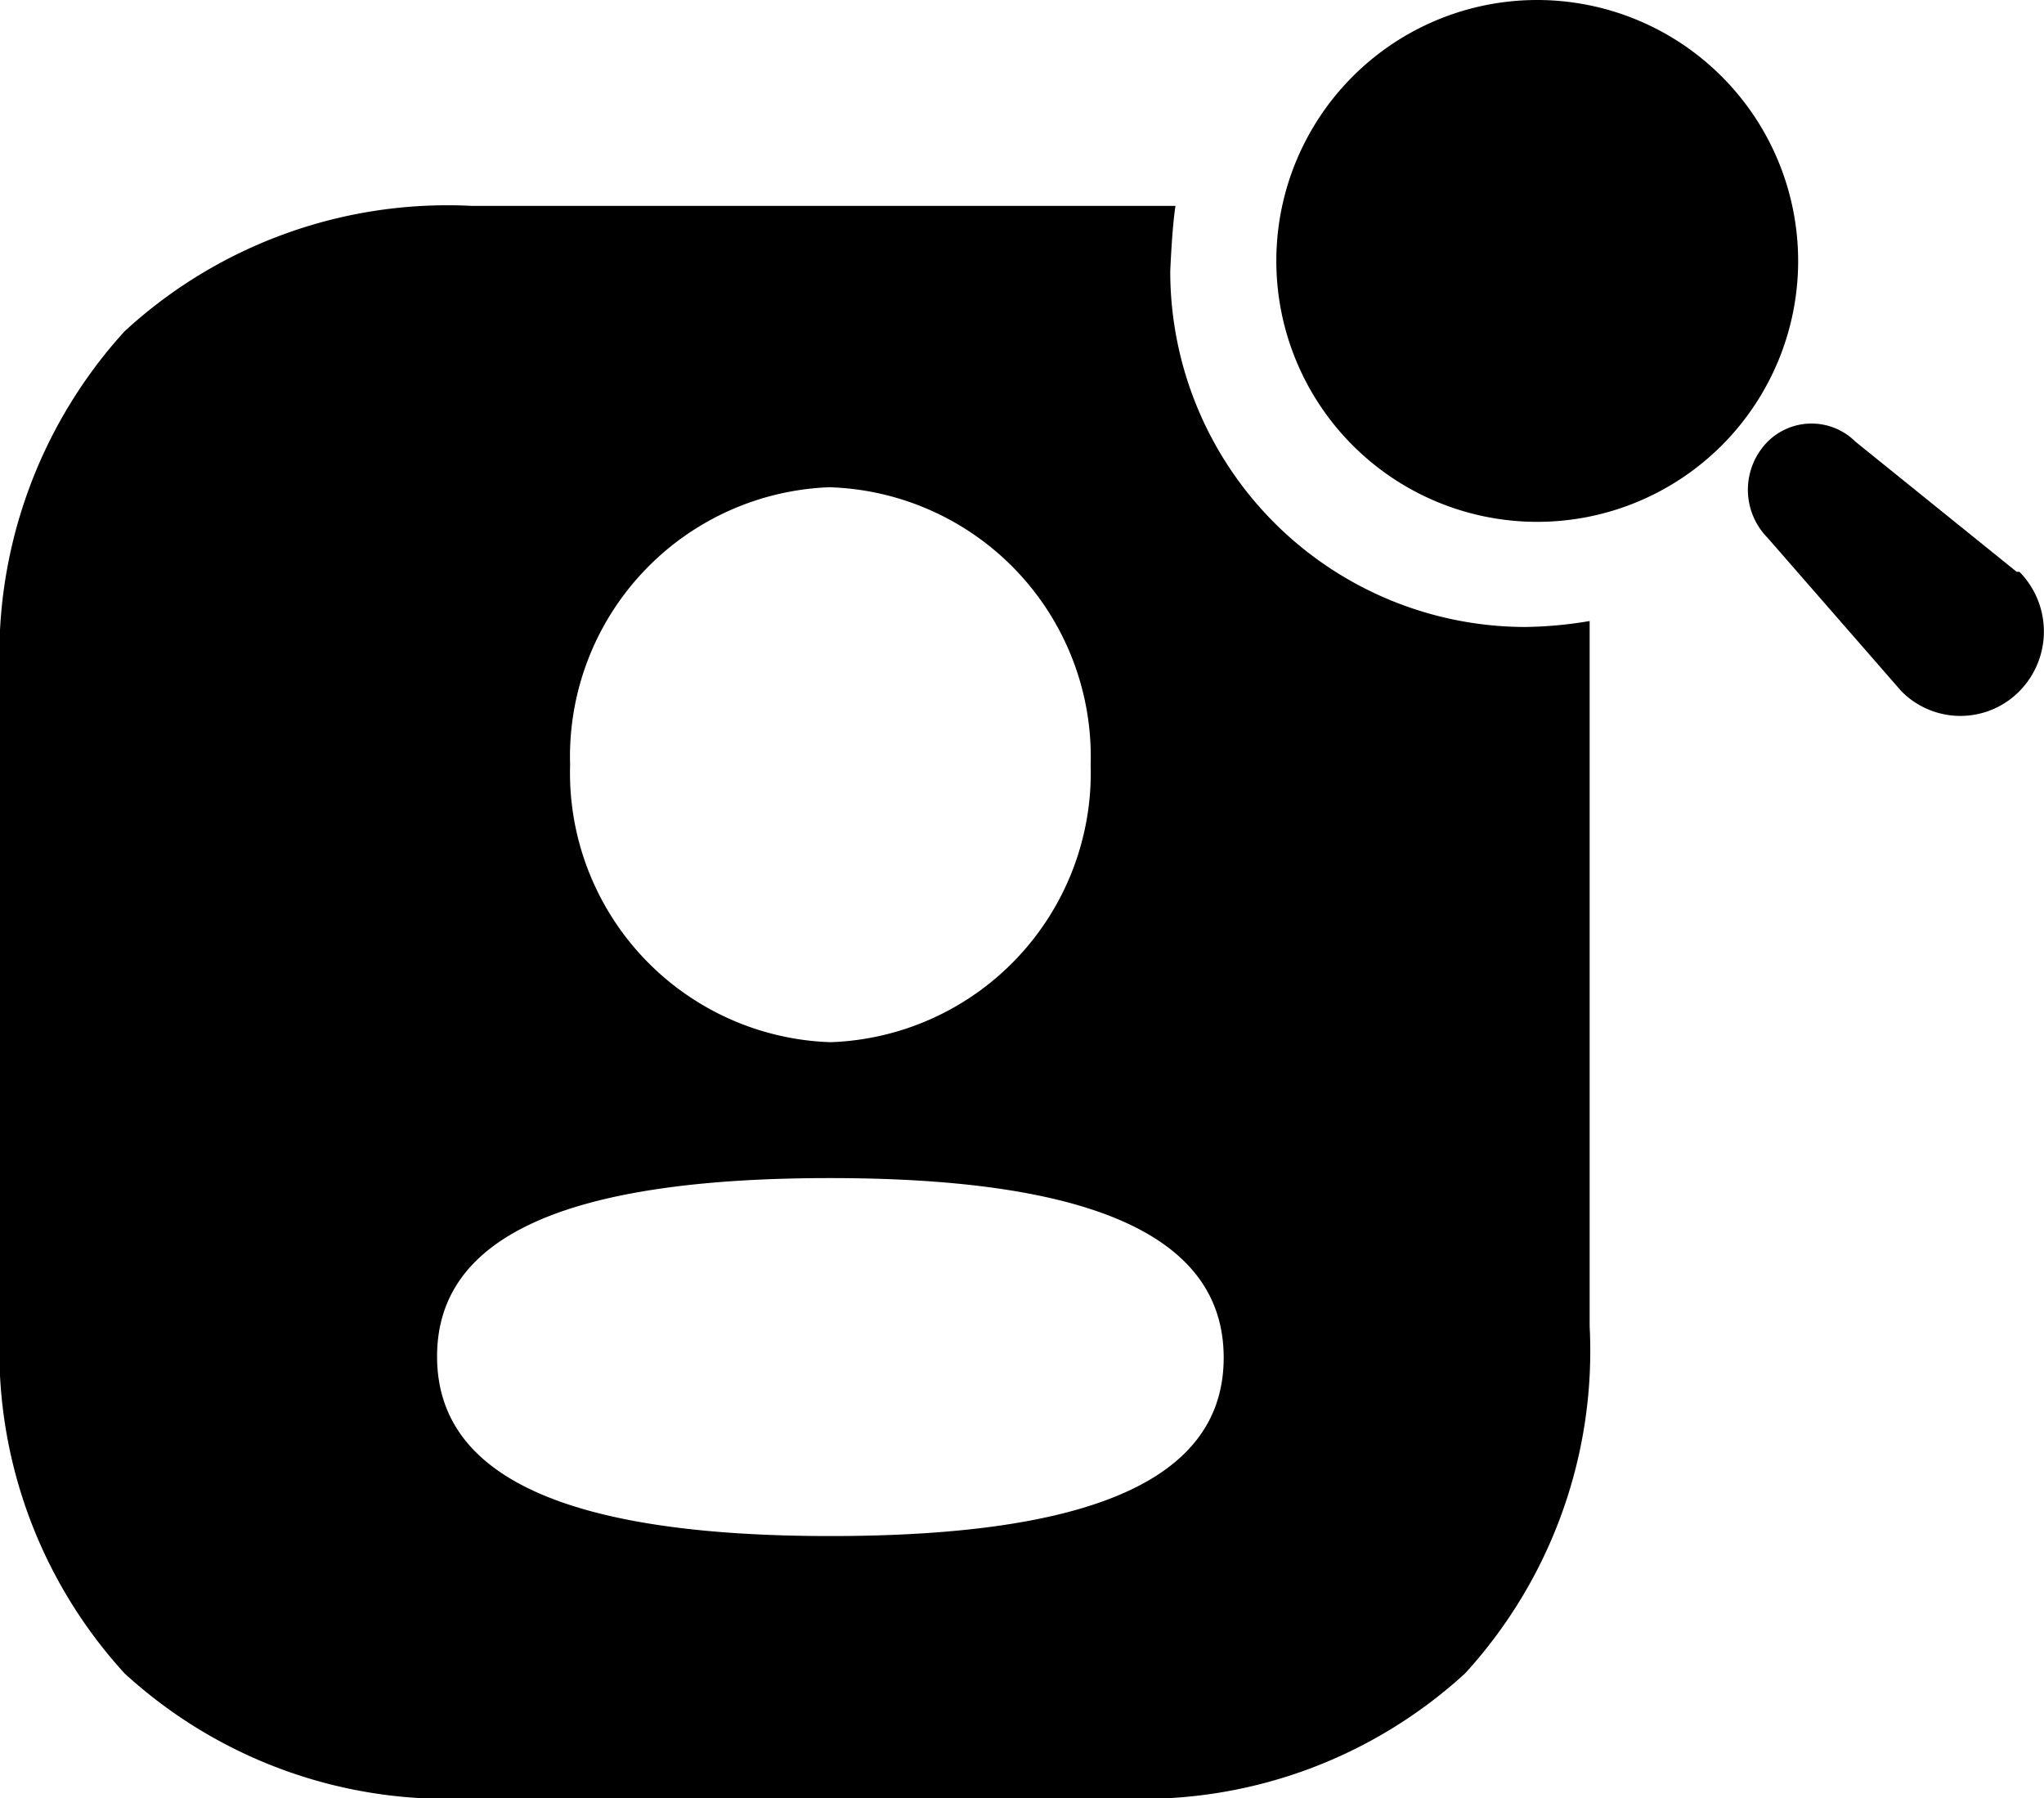 <svg xmlns="http://www.w3.org/2000/svg" width="25.782" height="22.681" viewBox="0 0 25.782 22.681">
  <g id="Group_13362" data-name="Group 13362" transform="translate(1357 -2766.212)">
    <g id="Iconly_Bold_Activity" data-name="Iconly/Bold/Activity" transform="translate(-1357 2768.809)">
      <g id="Activity" transform="translate(0)">
        <path id="Activity-2" data-name="Activity" d="M14.1,20.084H5.954a6.024,6.024,0,0,1-4.383-1.575A6.028,6.028,0,0,1,0,14.131V5.974A6.061,6.061,0,0,1,1.571,1.582,6.011,6.011,0,0,1,5.954,0h8.873c-.044.274-.066.822-.066.826a4.485,4.485,0,0,0,4.475,4.485,5.194,5.194,0,0,0,.815-.075v8.894a6.028,6.028,0,0,1-1.571,4.379A6.022,6.022,0,0,1,14.1,20.084Zm-3.626-7.822c-3.338,0-4.961.736-4.961,2.25s1.623,2.265,4.961,2.265,4.961-.736,4.961-2.25S13.811,12.262,10.473,12.262Zm0-8.714a3.4,3.4,0,0,0-3.283,3.5,3.4,3.4,0,0,0,3.283,3.5,3.4,3.4,0,0,0,3.283-3.5A3.4,3.4,0,0,0,10.473,3.549Z" transform="translate(0)" fill="currentColor"/>
      </g>
    </g>
    <path id="Fill_4" data-name="Fill 4" d="M3.291,0A3.291,3.291,0,1,0,6.582,3.291,3.293,3.293,0,0,0,3.291,0" transform="translate(-1340.901 2766.212)" fill="currentColor"/>
    <path id="Path_33905" d="M3.39,1.87,1.357.229a.785.785,0,0,0-1.108,0,.863.863,0,0,0,0,1.213h0L1.936,3.376a1.045,1.045,0,0,0,1.489,0,1.073,1.073,0,0,0,0-1.506Z" transform="translate(-1334.953 2771.554)" fill="currentColor"/>
  </g>
</svg>
